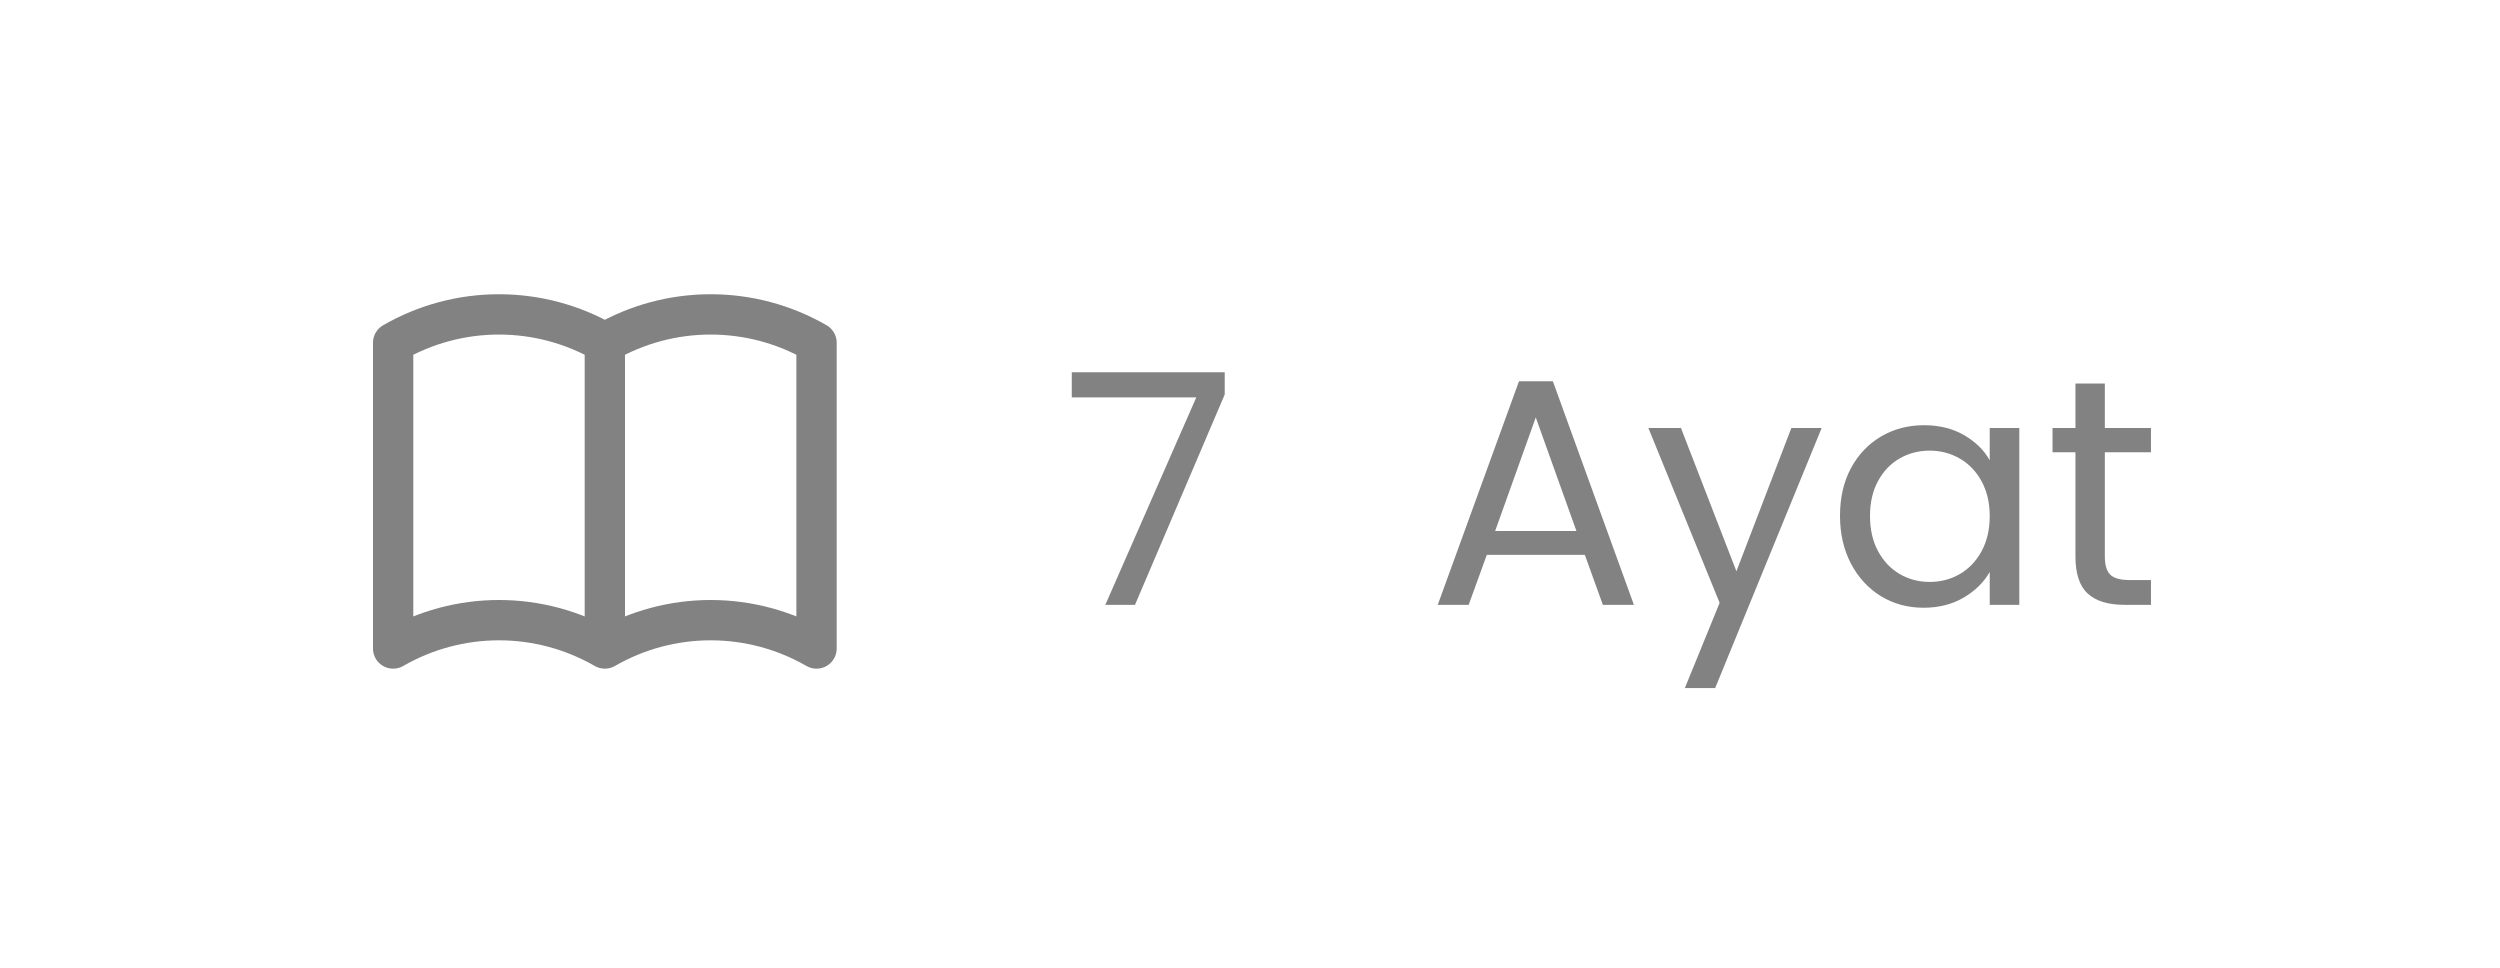 <svg width="62" height="24" viewBox="0 0 62 24" fill="none" xmlns="http://www.w3.org/2000/svg" xmlns:xlink="http://www.w3.org/1999/xlink">
	<desc>
			Created with Pixso.
	</desc>
	<defs>
		<clipPath id="clip22_3641">
			<rect id="😂 Icon / book" width="14" height="14" transform="translate(8 5)" fill="white" fill-opacity="0"/>
		</clipPath>
	</defs>
	<rect id="😂 Icon / book" width="14" height="14" transform="translate(8 5)" fill="#FFFFFF" fill-opacity="0"/>
	<g clip-path="url(#clip22_3641)">
		<path id="Vector" d="M15 8.5C14.202 8.039 13.297 7.797 12.375 7.797C11.453 7.797 10.548 8.039 9.75 8.5L9.75 16.083C10.548 15.623 11.453 15.38 12.375 15.38C13.297 15.38 14.202 15.623 15 16.083C15.798 15.623 16.703 15.38 17.625 15.38C18.547 15.38 19.452 15.623 20.25 16.083L20.25 8.5C19.452 8.039 18.547 7.797 17.625 7.797C16.703 7.797 15.798 8.039 15 8.5L15 16.083" stroke="#828282" stroke-opacity="1" stroke-width="1" stroke-linejoin="round"/>
	</g>
	<path id="Menu Name" d="M30.373 9.783L28.148 15L27.412 15L29.668 9.855L26.58 9.855L26.58 9.232L30.373 9.232L30.373 9.783Z" fill="#828282" fill-opacity="1" fill-rule="evenodd"/>
	<path id="Menu Name" d="M39.304 13.76L36.873 13.76L36.423 15L35.656 15L37.671 9.455L38.511 9.455L40.521 15L39.751 15L39.304 13.76ZM39.095 13.168L38.087 10.352L37.08 13.168L39.095 13.168ZM45.177 10.615L42.536 17.064L41.784 17.064L42.647 14.951L40.88 10.615L41.688 10.615L43.063 14.168L44.425 10.615L45.177 10.615ZM45.632 12.793Q45.632 12.119 45.903 11.611Q46.177 11.104 46.651 10.824Q47.128 10.545 47.712 10.545Q48.288 10.545 48.712 10.793Q49.136 11.039 49.345 11.416L49.345 10.615L50.079 10.615L50.079 15L49.345 15L49.345 14.184Q49.128 14.568 48.7 14.82Q48.272 15.072 47.704 15.072Q47.12 15.072 46.647 14.785Q46.177 14.496 45.903 13.977Q45.632 13.455 45.632 12.793ZM49.345 12.801Q49.345 12.305 49.144 11.938Q48.944 11.568 48.604 11.373Q48.265 11.176 47.856 11.176Q47.448 11.176 47.112 11.369Q46.776 11.56 46.575 11.93Q46.376 12.297 46.376 12.793Q46.376 13.297 46.575 13.668Q46.776 14.039 47.112 14.236Q47.448 14.432 47.856 14.432Q48.265 14.432 48.604 14.236Q48.944 14.039 49.144 13.668Q49.345 13.297 49.345 12.801ZM52.2 11.217L52.2 13.801Q52.2 14.119 52.335 14.252Q52.471 14.385 52.807 14.385L53.344 14.385L53.344 15L52.688 15Q52.081 15 51.776 14.721Q51.471 14.44 51.471 13.801L51.471 11.217L50.903 11.217L50.903 10.615L51.471 10.615L51.471 9.512L52.2 9.512L52.2 10.615L53.344 10.615L53.344 11.217L52.2 11.217Z" fill="#828282" fill-opacity="1" fill-rule="evenodd"/>
</svg>
